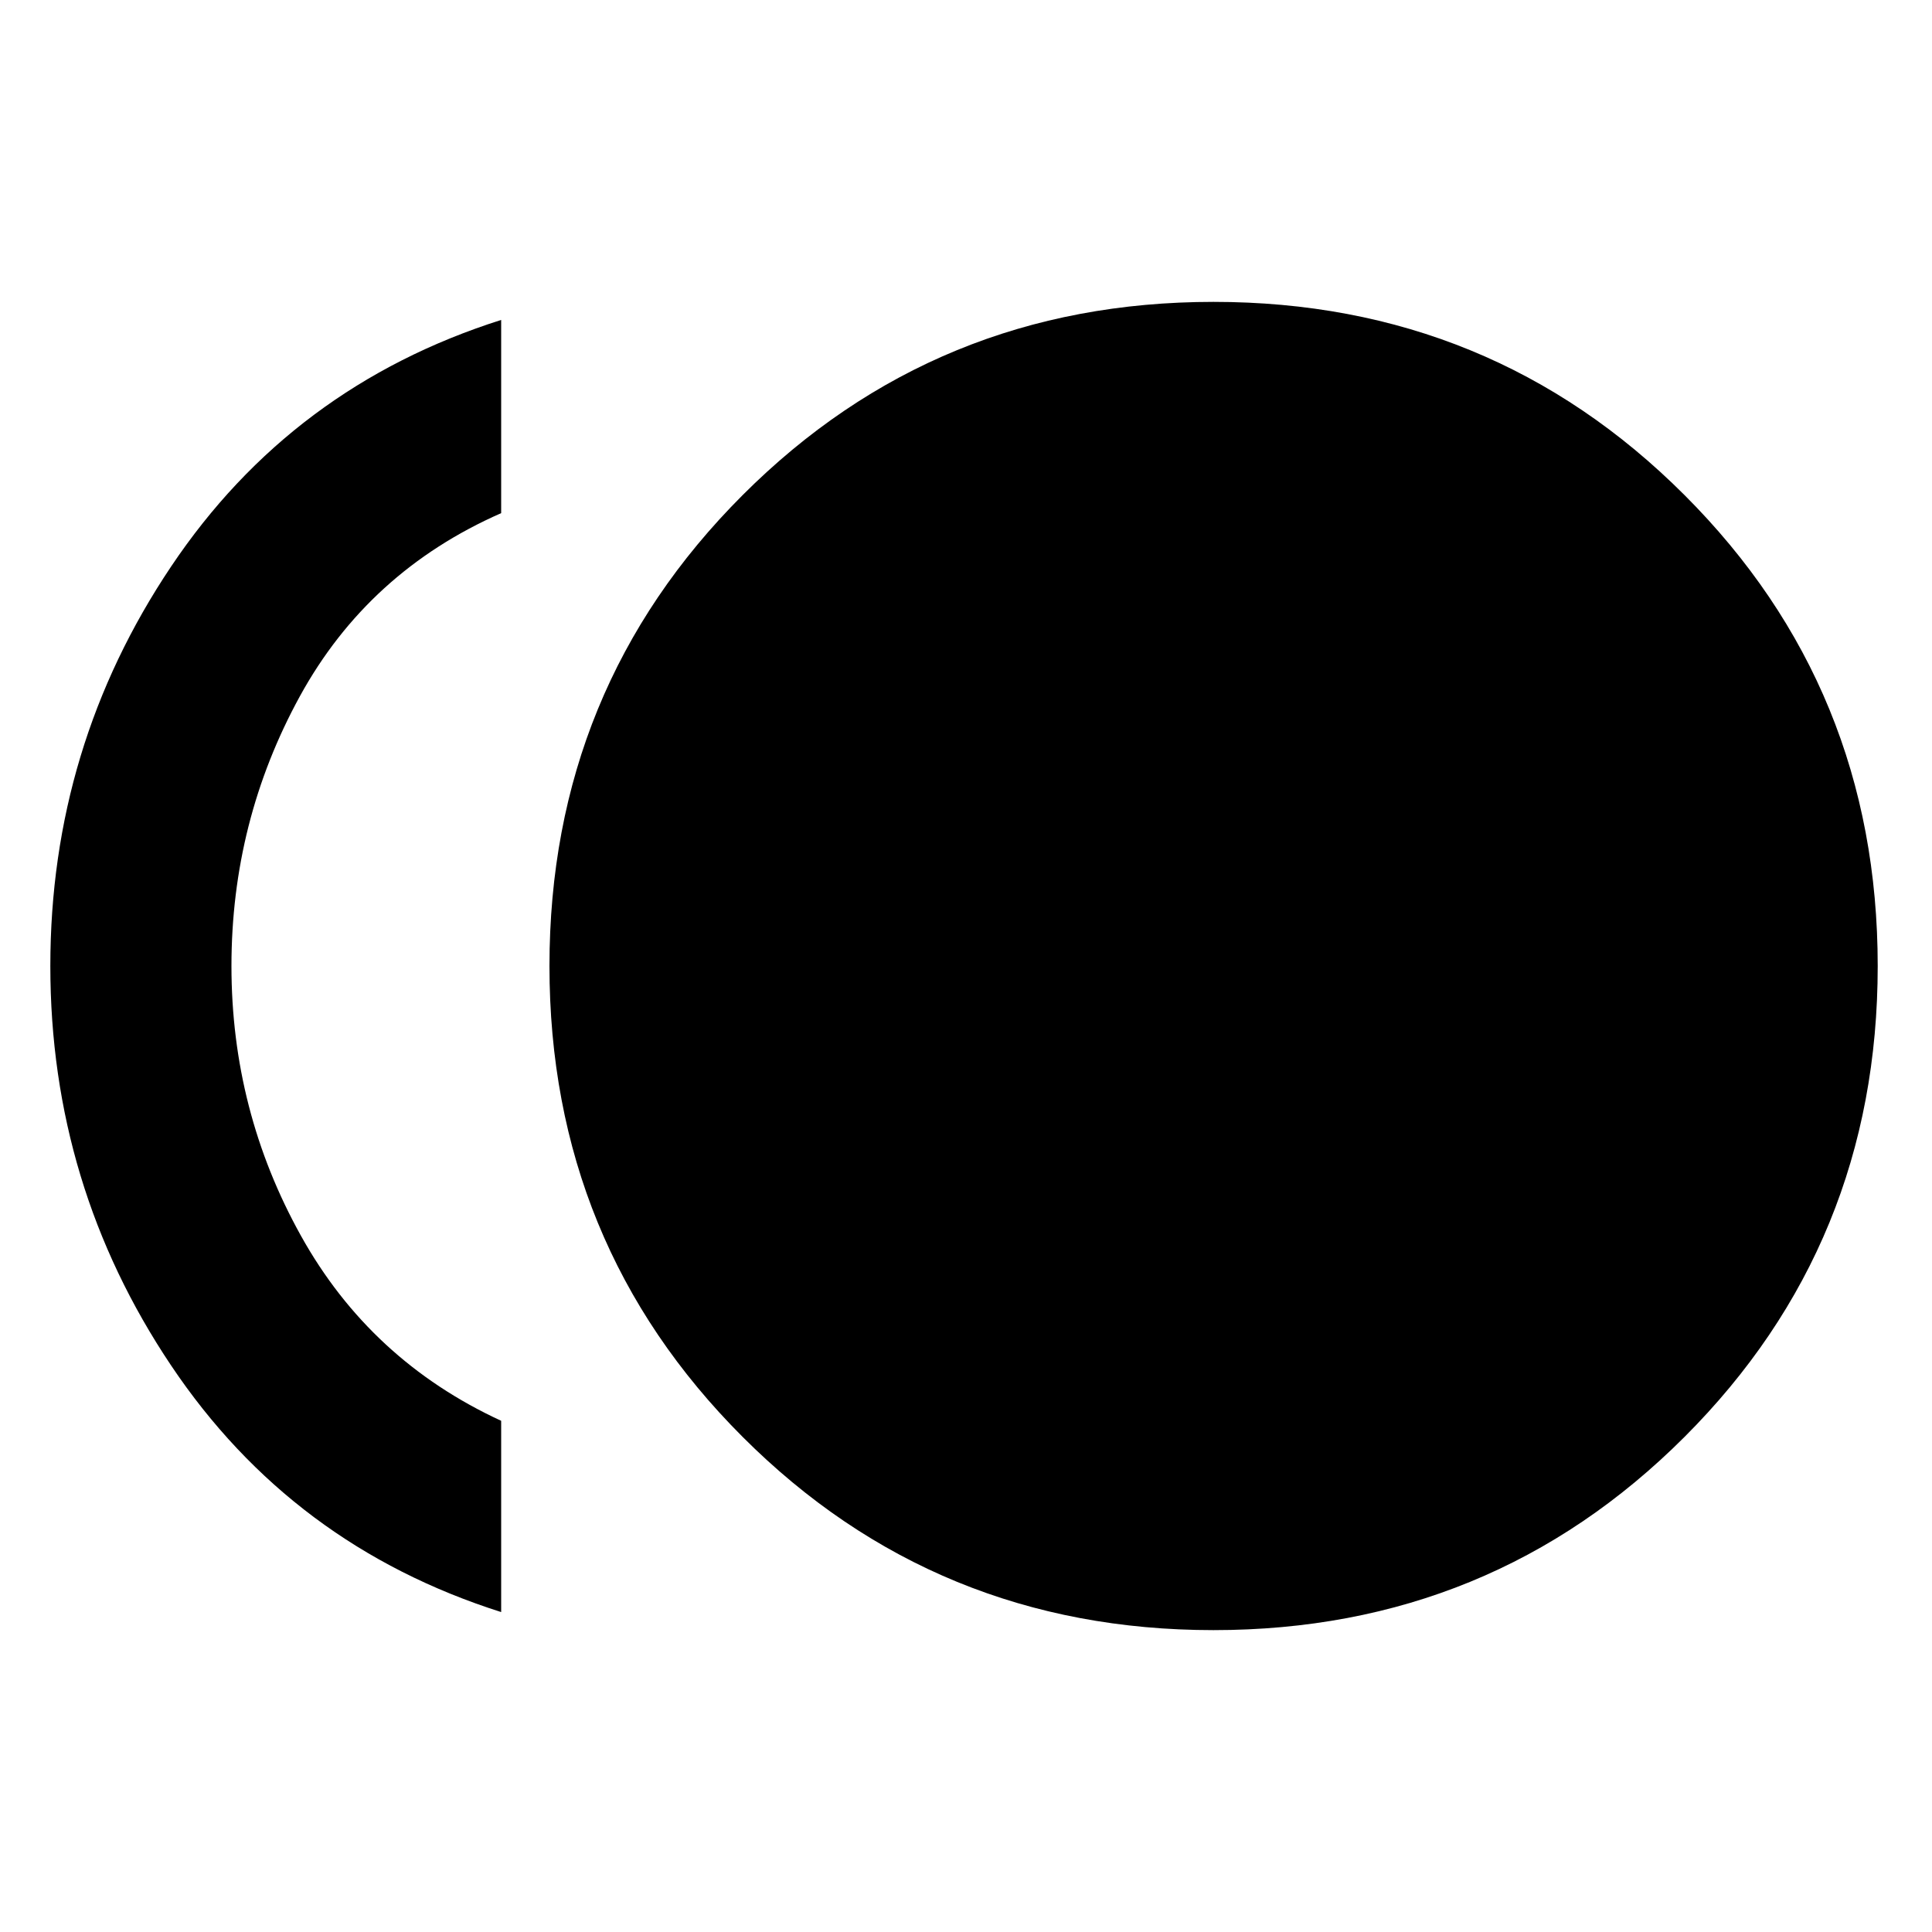 <svg xmlns="http://www.w3.org/2000/svg" height="20" width="20"><path d="M12.562 16.875Q9.688 16.875 7.688 14.875Q5.688 12.875 5.688 10Q5.688 7.125 7.688 5.125Q9.688 3.125 12.562 3.125Q15.438 3.125 17.438 5.125Q19.438 7.125 19.438 10Q19.438 12.875 17.438 14.875Q15.438 16.875 12.562 16.875ZM5.188 16.688Q3.021 16 1.771 14.135Q0.521 12.271 0.521 10Q0.521 7.729 1.771 5.865Q3.021 4 5.188 3.312V5.312Q3.812 5.917 3.104 7.208Q2.396 8.5 2.396 10Q2.396 11.5 3.115 12.792Q3.833 14.083 5.188 14.708Z"/></svg>